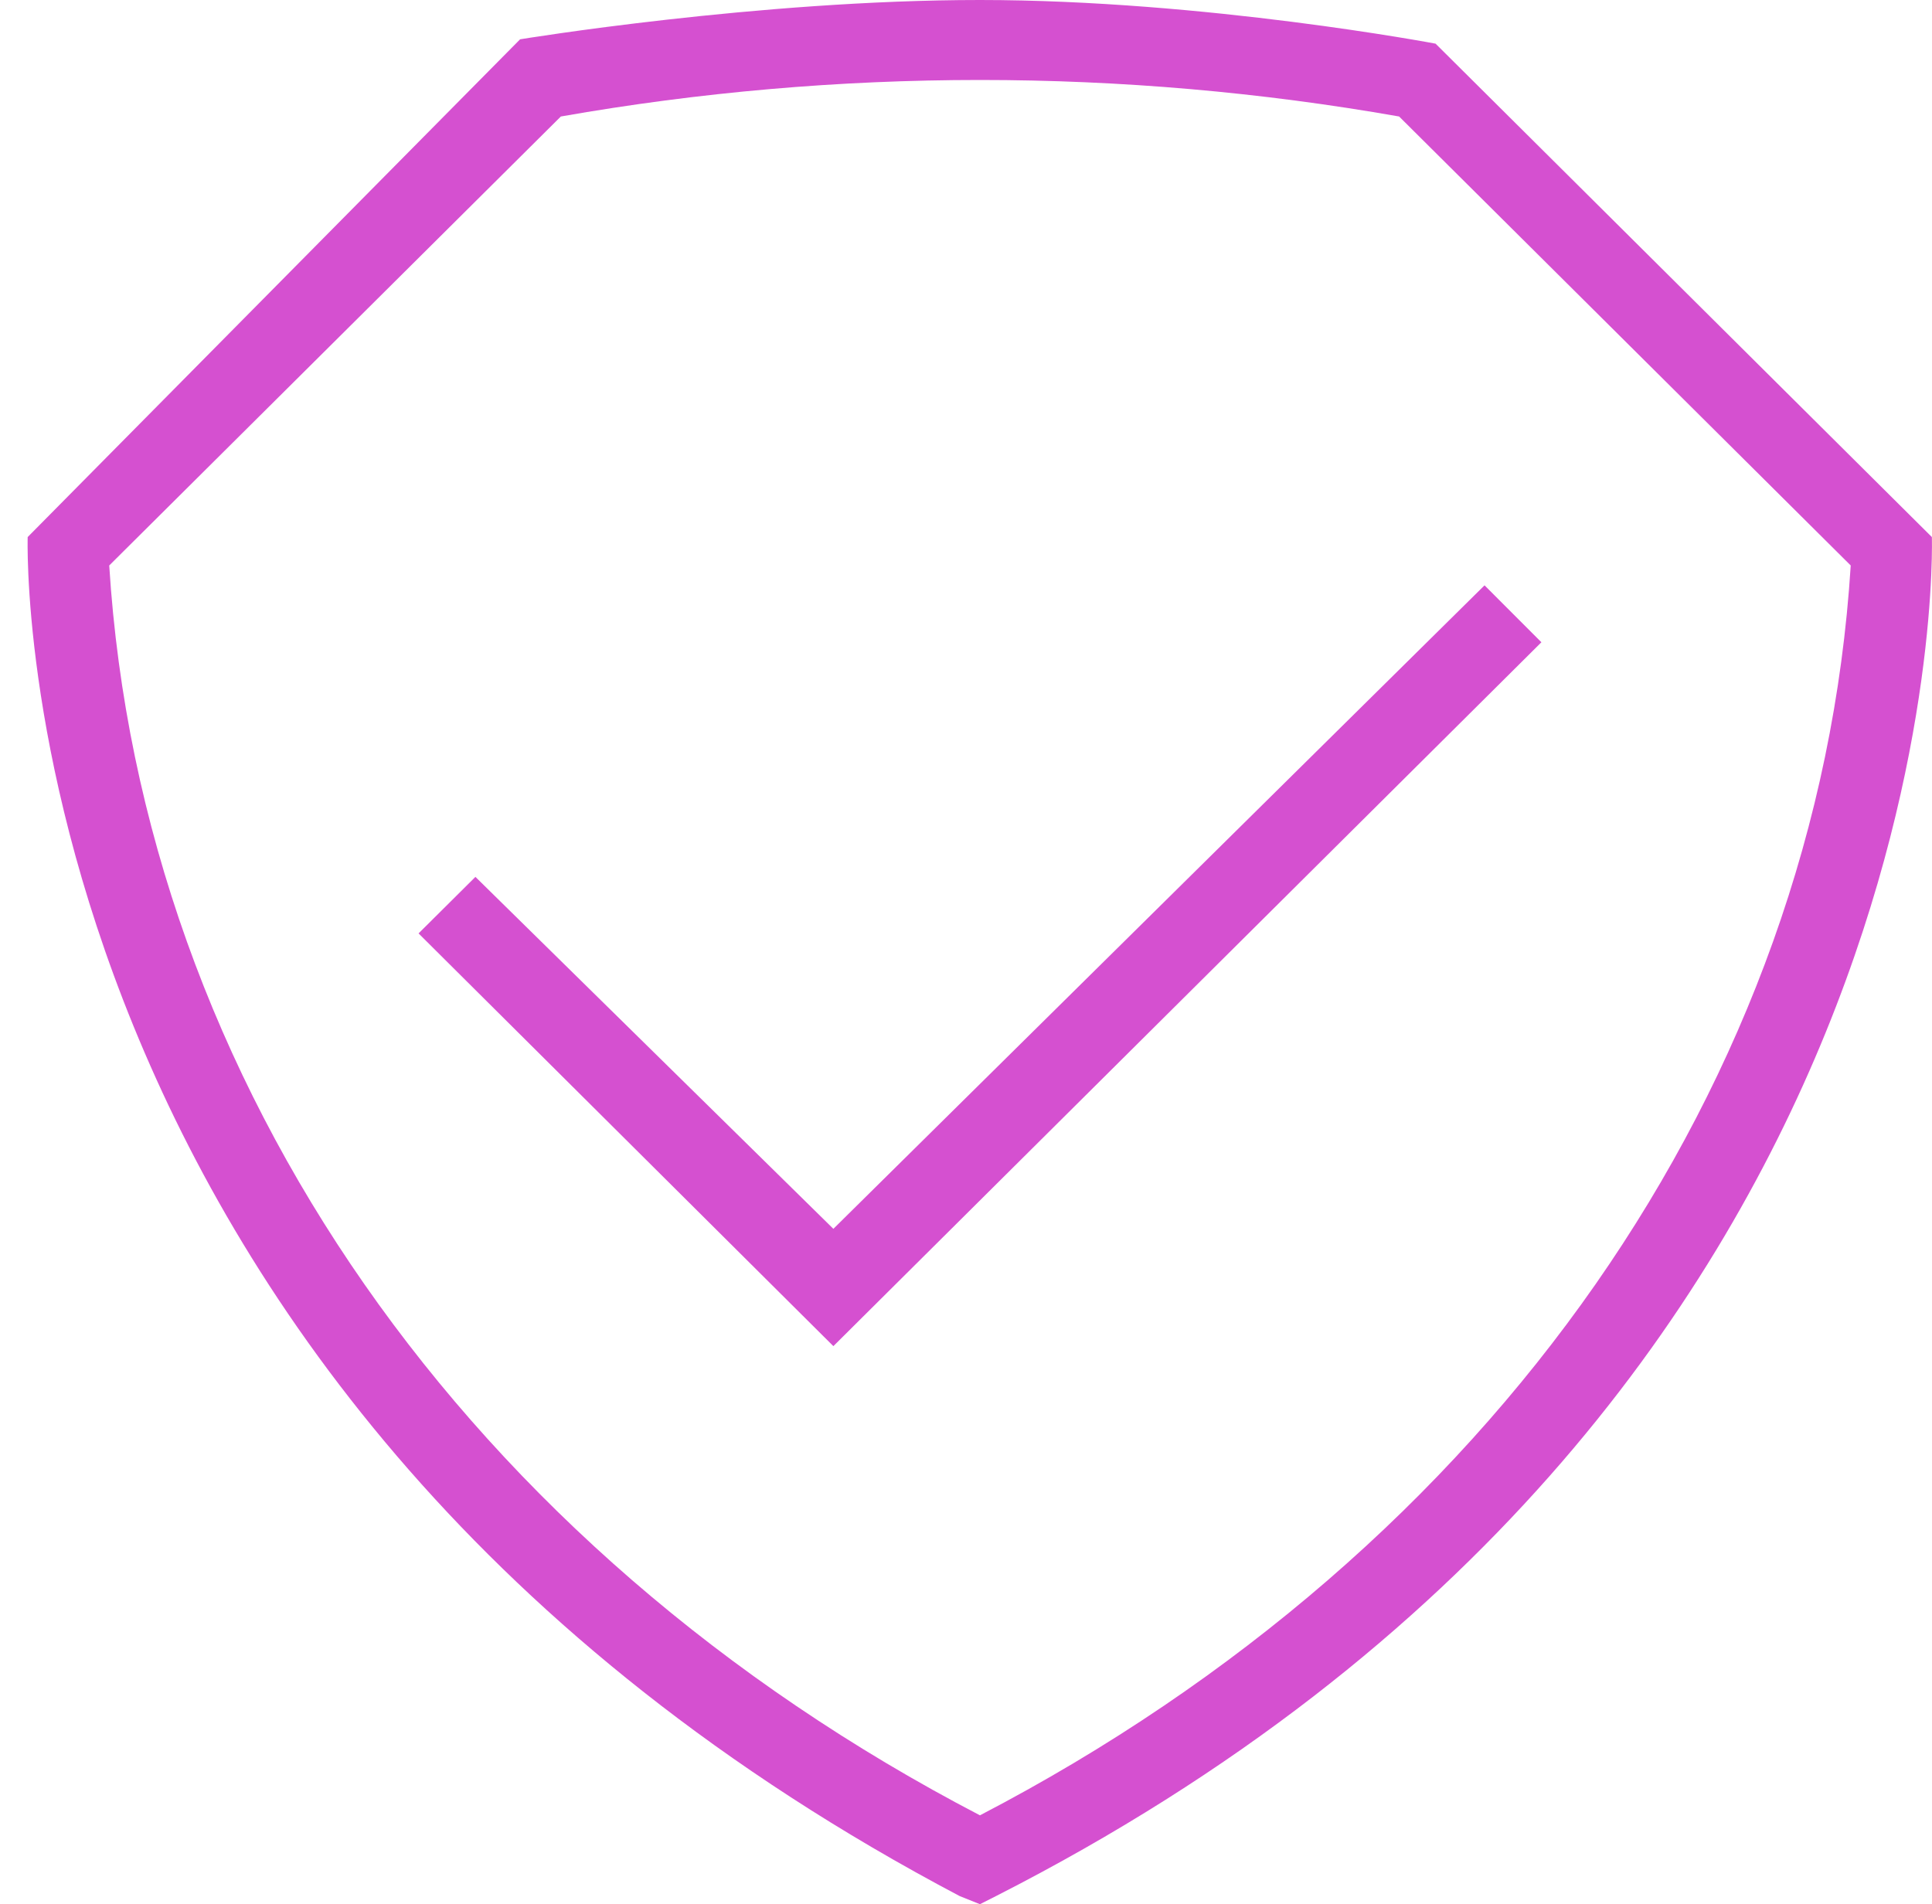<svg xmlns="http://www.w3.org/2000/svg" xmlns:xlink="http://www.w3.org/1999/xlink" preserveAspectRatio="xMidYMid" width="28.406" height="28" viewBox="0 0 28.406 28">
  <defs>
    <style>
      .cls-1 {
        fill: #d550d0;
        fill-rule: evenodd;
      }
    </style>
  </defs>
  <path d="M14.645,27.880 L14.408,28.000 L14.109,27.880 C-0.002,20.435 0.407,7.897 0.407,7.897 L7.647,0.578 C7.647,0.578 11.152,-0.000 14.408,-0.000 C17.717,-0.000 21.107,0.642 21.107,0.642 L28.404,7.897 C28.404,7.897 28.831,20.653 14.645,27.880 ZM20.571,1.713 C16.501,0.997 12.316,0.997 8.246,1.713 L1.606,8.315 C2.084,15.925 6.869,22.768 14.408,26.693 C21.948,22.768 26.733,15.925 27.211,8.315 L20.571,1.713 ZM6.154,13.725 L6.990,12.894 L12.253,18.069 L21.827,8.607 L22.663,9.444 L12.253,19.794 L6.154,13.725 Z" class="cls-1"/>
</svg>
